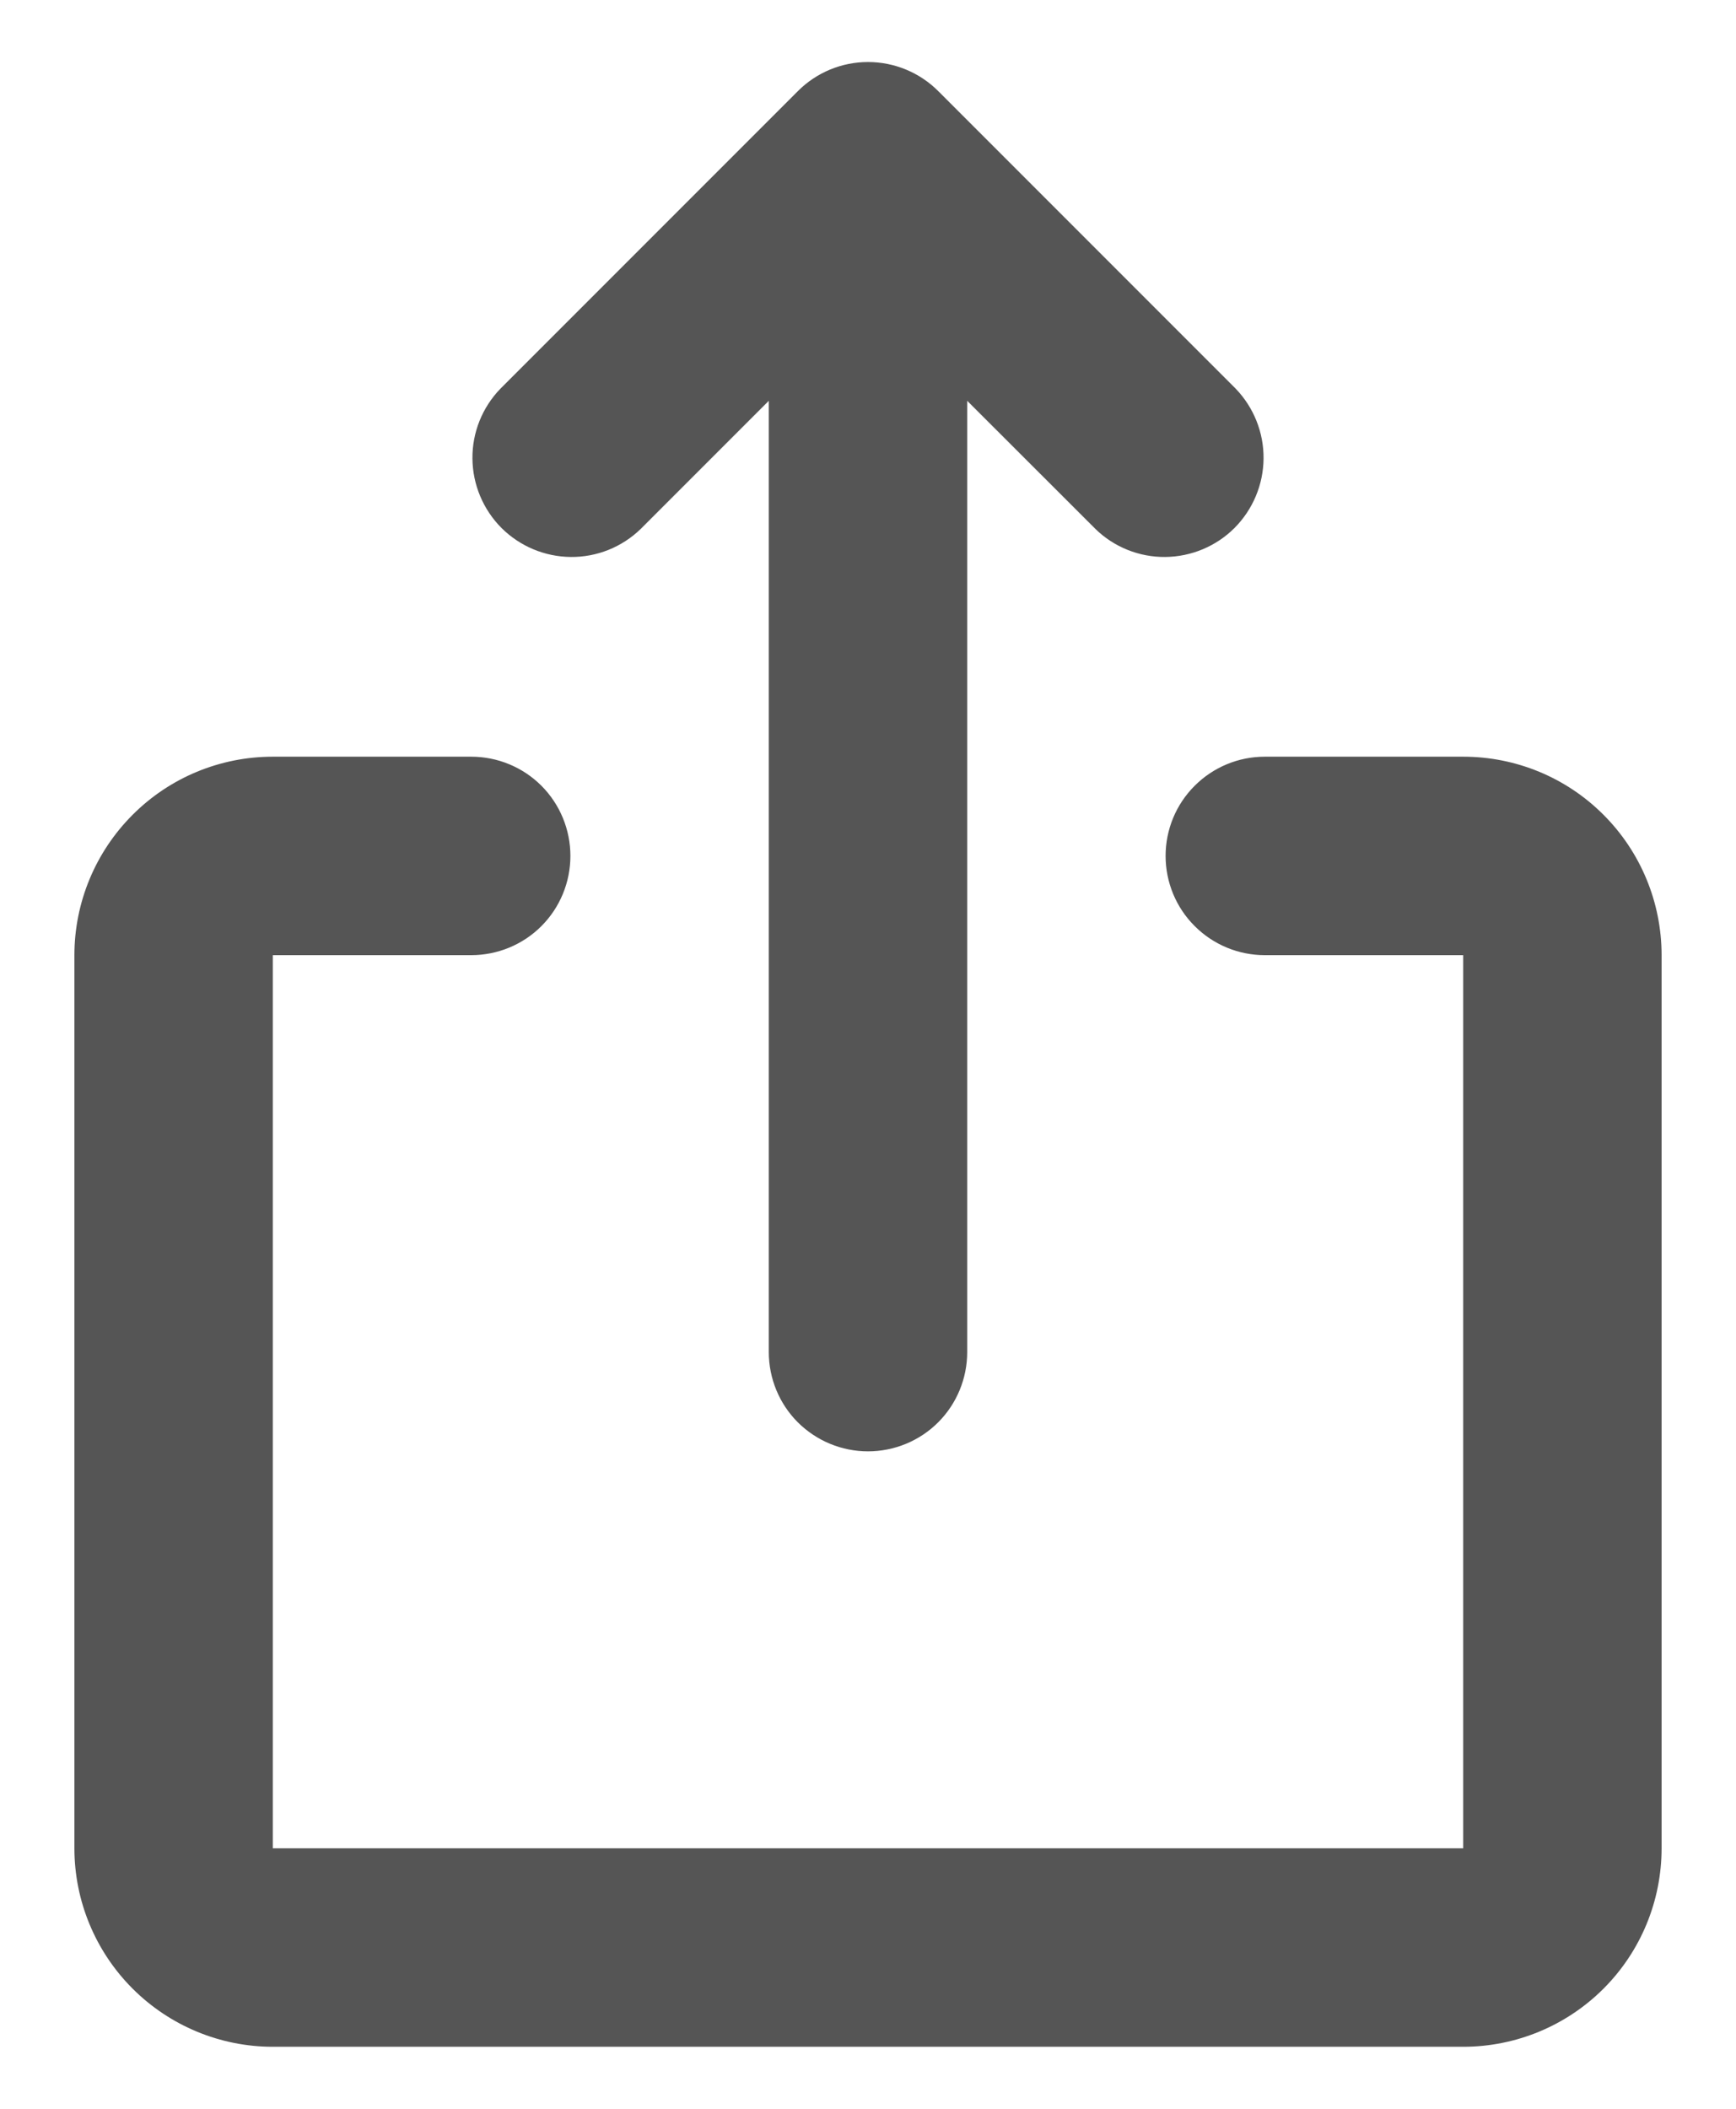 <svg width="14" height="17" viewBox="0 0 14 17" fill="none" xmlns="http://www.w3.org/2000/svg" class="svg__icon-ftva-share">
<path d="M6.435 0.734C6.585 0.584 6.788 0.5 7 0.5C7.212 0.5 7.416 0.584 7.566 0.734L9.966 3.134C10.111 3.285 10.192 3.487 10.19 3.697C10.188 3.907 10.104 4.107 9.956 4.256C9.808 4.404 9.607 4.488 9.397 4.49C9.188 4.492 8.985 4.411 8.835 4.265L7.8 3.231V10.9C7.8 11.112 7.716 11.316 7.566 11.466C7.416 11.616 7.212 11.7 7 11.7C6.788 11.7 6.585 11.616 6.434 11.466C6.284 11.316 6.2 11.112 6.2 10.9V3.231L5.166 4.265C5.015 4.411 4.813 4.492 4.603 4.49C4.393 4.488 4.193 4.404 4.044 4.256C3.896 4.107 3.812 3.907 3.81 3.697C3.808 3.487 3.889 3.285 4.035 3.134L6.435 0.734ZM0.6 7.7C0.6 7.276 0.769 6.869 1.069 6.569C1.369 6.268 1.776 6.1 2.2 6.1H3.8C4.012 6.1 4.216 6.184 4.366 6.334C4.516 6.484 4.6 6.688 4.6 6.9C4.6 7.112 4.516 7.316 4.366 7.466C4.216 7.616 4.012 7.7 3.8 7.7H2.2V14.9H11.8V7.7H10.2C9.988 7.7 9.785 7.616 9.635 7.466C9.484 7.316 9.4 7.112 9.4 6.9C9.4 6.688 9.484 6.484 9.635 6.334C9.785 6.184 9.988 6.1 10.2 6.1H11.8C12.225 6.1 12.632 6.268 12.932 6.569C13.232 6.869 13.4 7.276 13.4 7.7V14.9C13.4 15.324 13.232 15.731 12.932 16.031C12.632 16.331 12.225 16.5 11.8 16.5H2.2C1.776 16.5 1.369 16.331 1.069 16.031C0.769 15.731 0.6 15.324 0.6 14.9V7.7Z" fill="#555555" class="svg__fill--medium-grey"/>
</svg>
